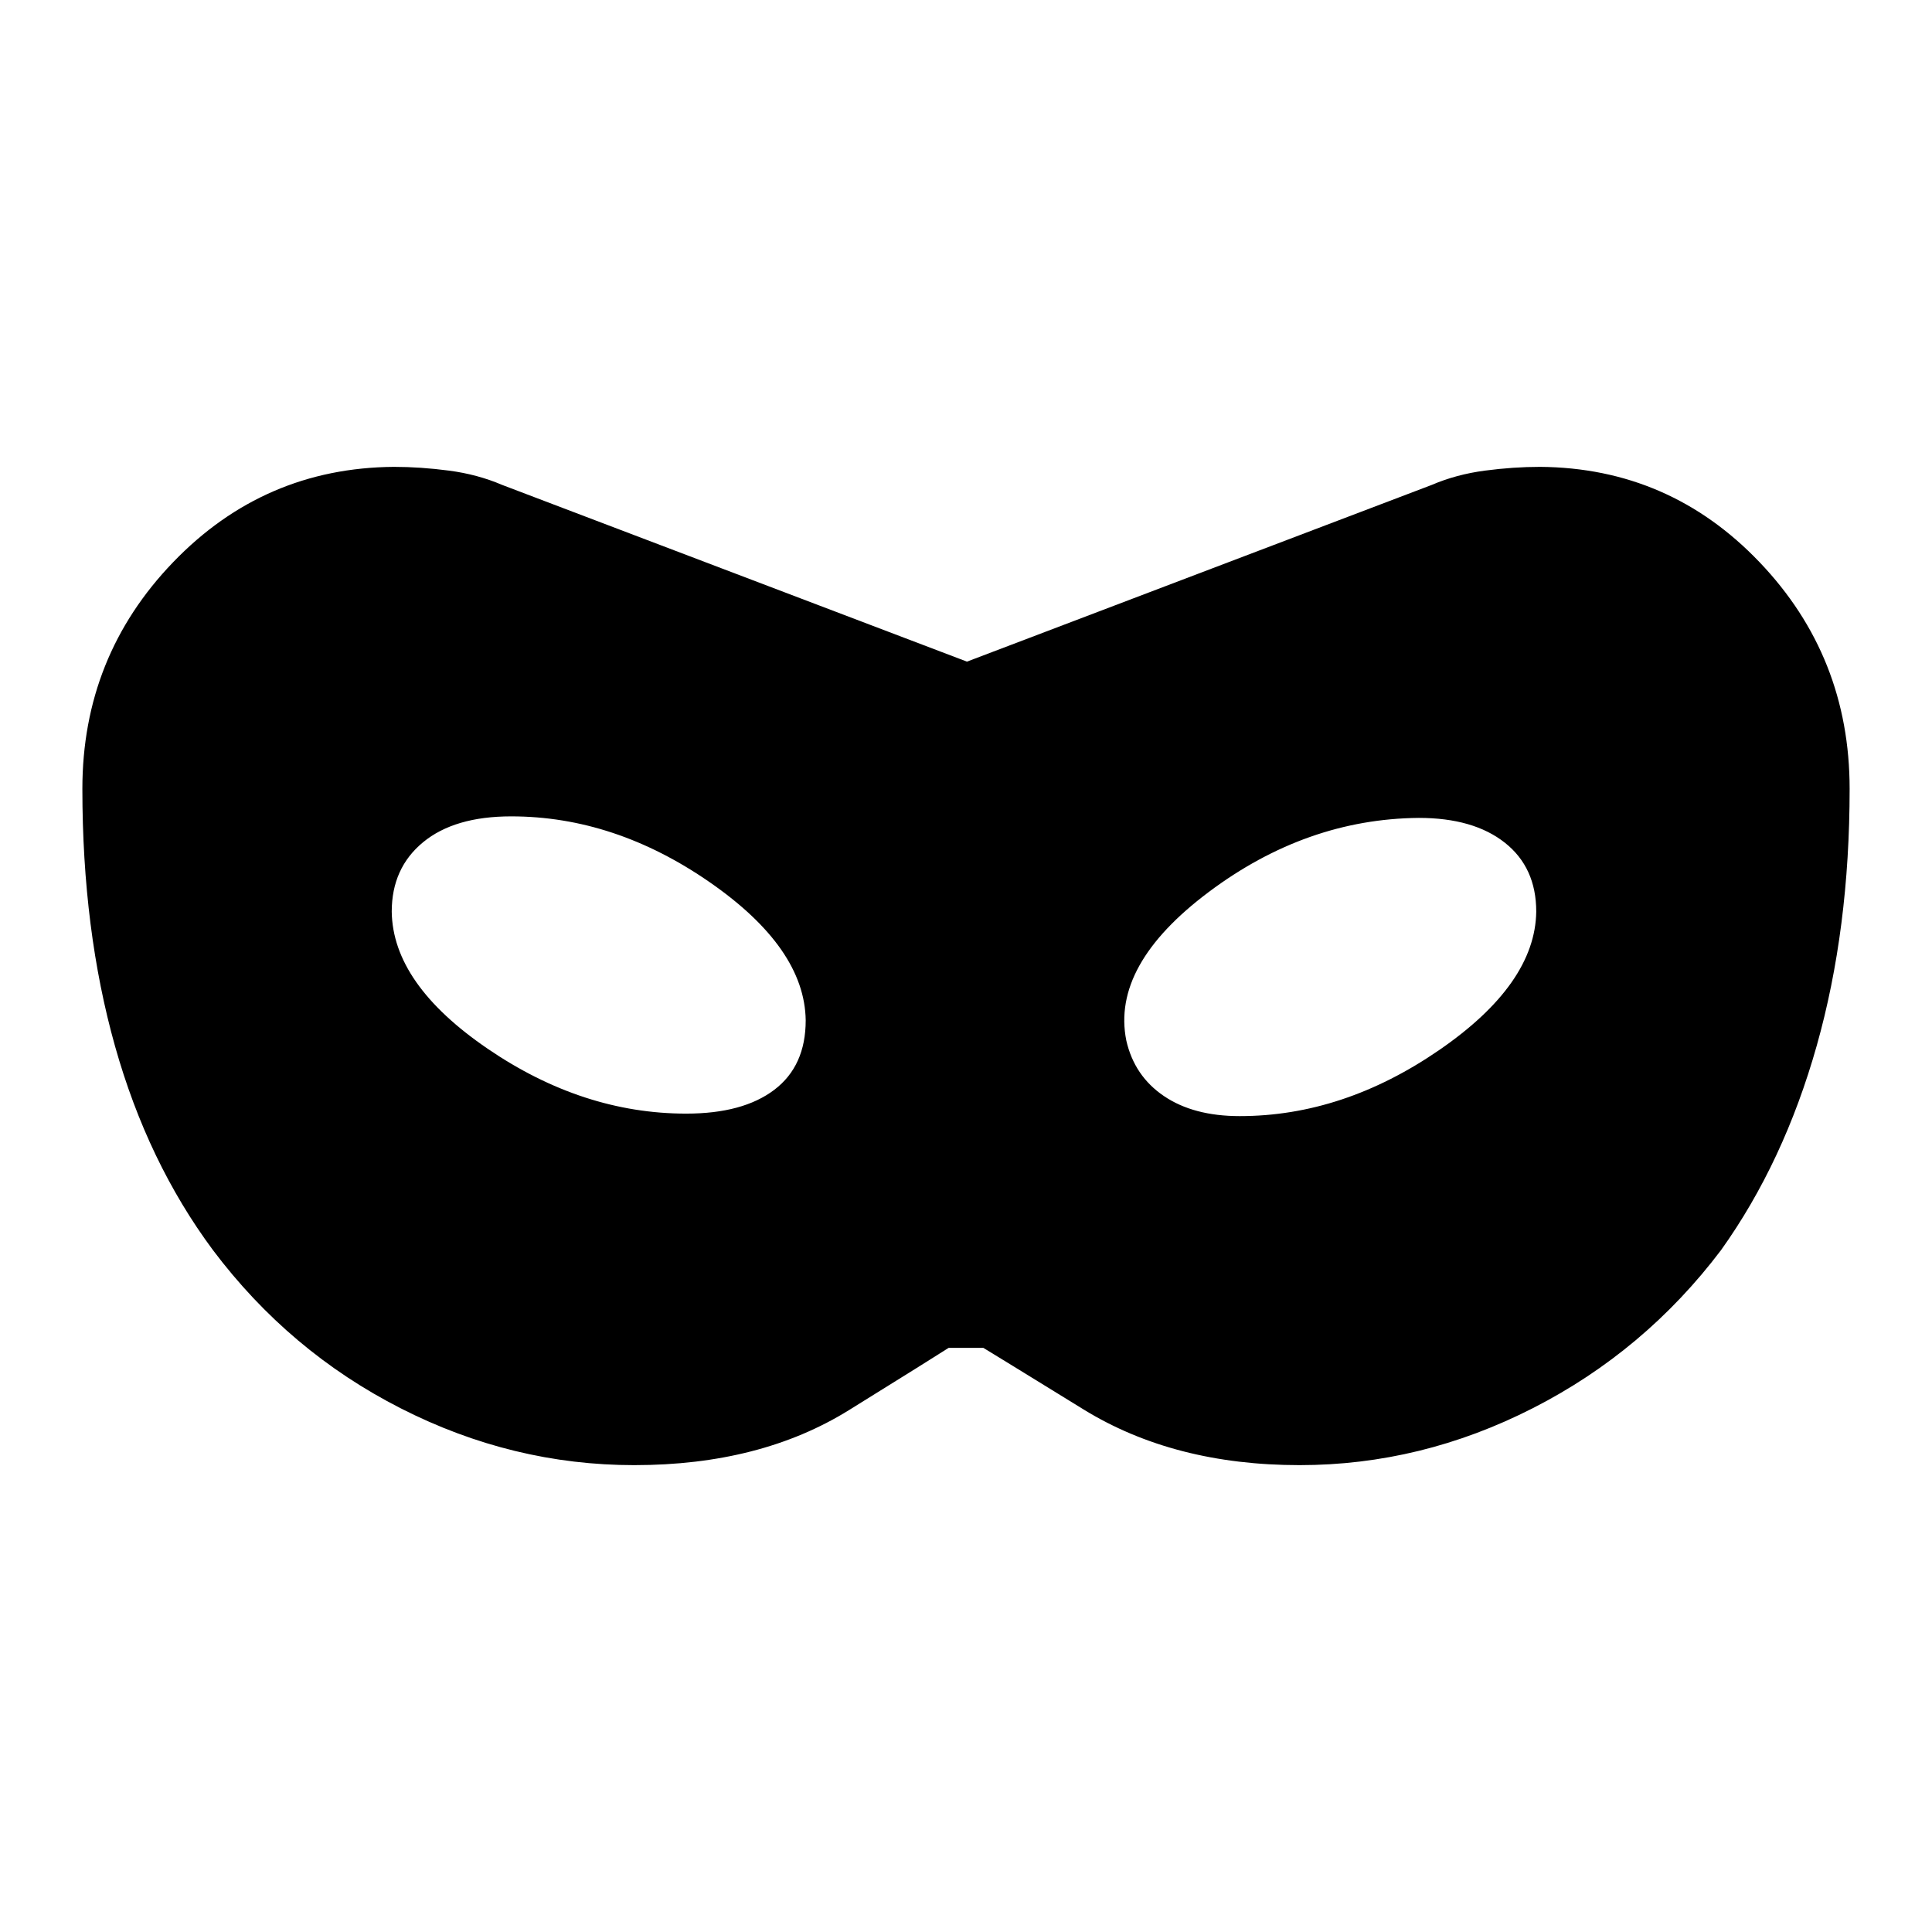 <svg xmlns="http://www.w3.org/2000/svg" height="20" viewBox="0 -960 960 960" width="20"><path d="M315.24-231.98q-60.67 0-116.09-28.22-55.41-28.21-93.35-78.65-32.43-43.67-48.65-101.33Q40.93-497.85 40.93-568q0-65.8 45.12-112.67 45.12-46.87 109.67-47.35 13.21 0 27.41 1.87t26.41 7.11l230.94 87.8 230.93-87.8q12.22-5.24 26.42-7.11 14.19-1.87 27.41-1.87 64.3.48 109.06 47.35Q919.07-633.8 919.07-568q0 69.67-16.34 127.58-16.34 57.9-47.53 101.57-37.94 50.2-93.47 78.53-55.53 28.34-115.97 28.34-62.41 0-107.39-27.7-44.98-27.71-49.76-30.58h-17.22q-5.5 3.59-49.52 30.93-44.02 27.35-106.63 27.35ZM341-406.65q28.17 0 43.76-11.84 15.59-11.84 15.59-34.51-.5-35.93-47.71-68.64T254-554.35q-28.17 0-43.76 12.84-15.59 12.84-15.59 34.51.5 35.93 47.71 68.14T341-406.65Zm275 1.24q51.43 0 99.14-32.83T763.35-507q0-21.93-15.59-34.26-15.59-12.33-42.76-12.33-55.93.5-104.39 36.83T559.65-443q4 17.67 18.71 27.63 14.71 9.96 37.64 9.96Z"/></svg>
